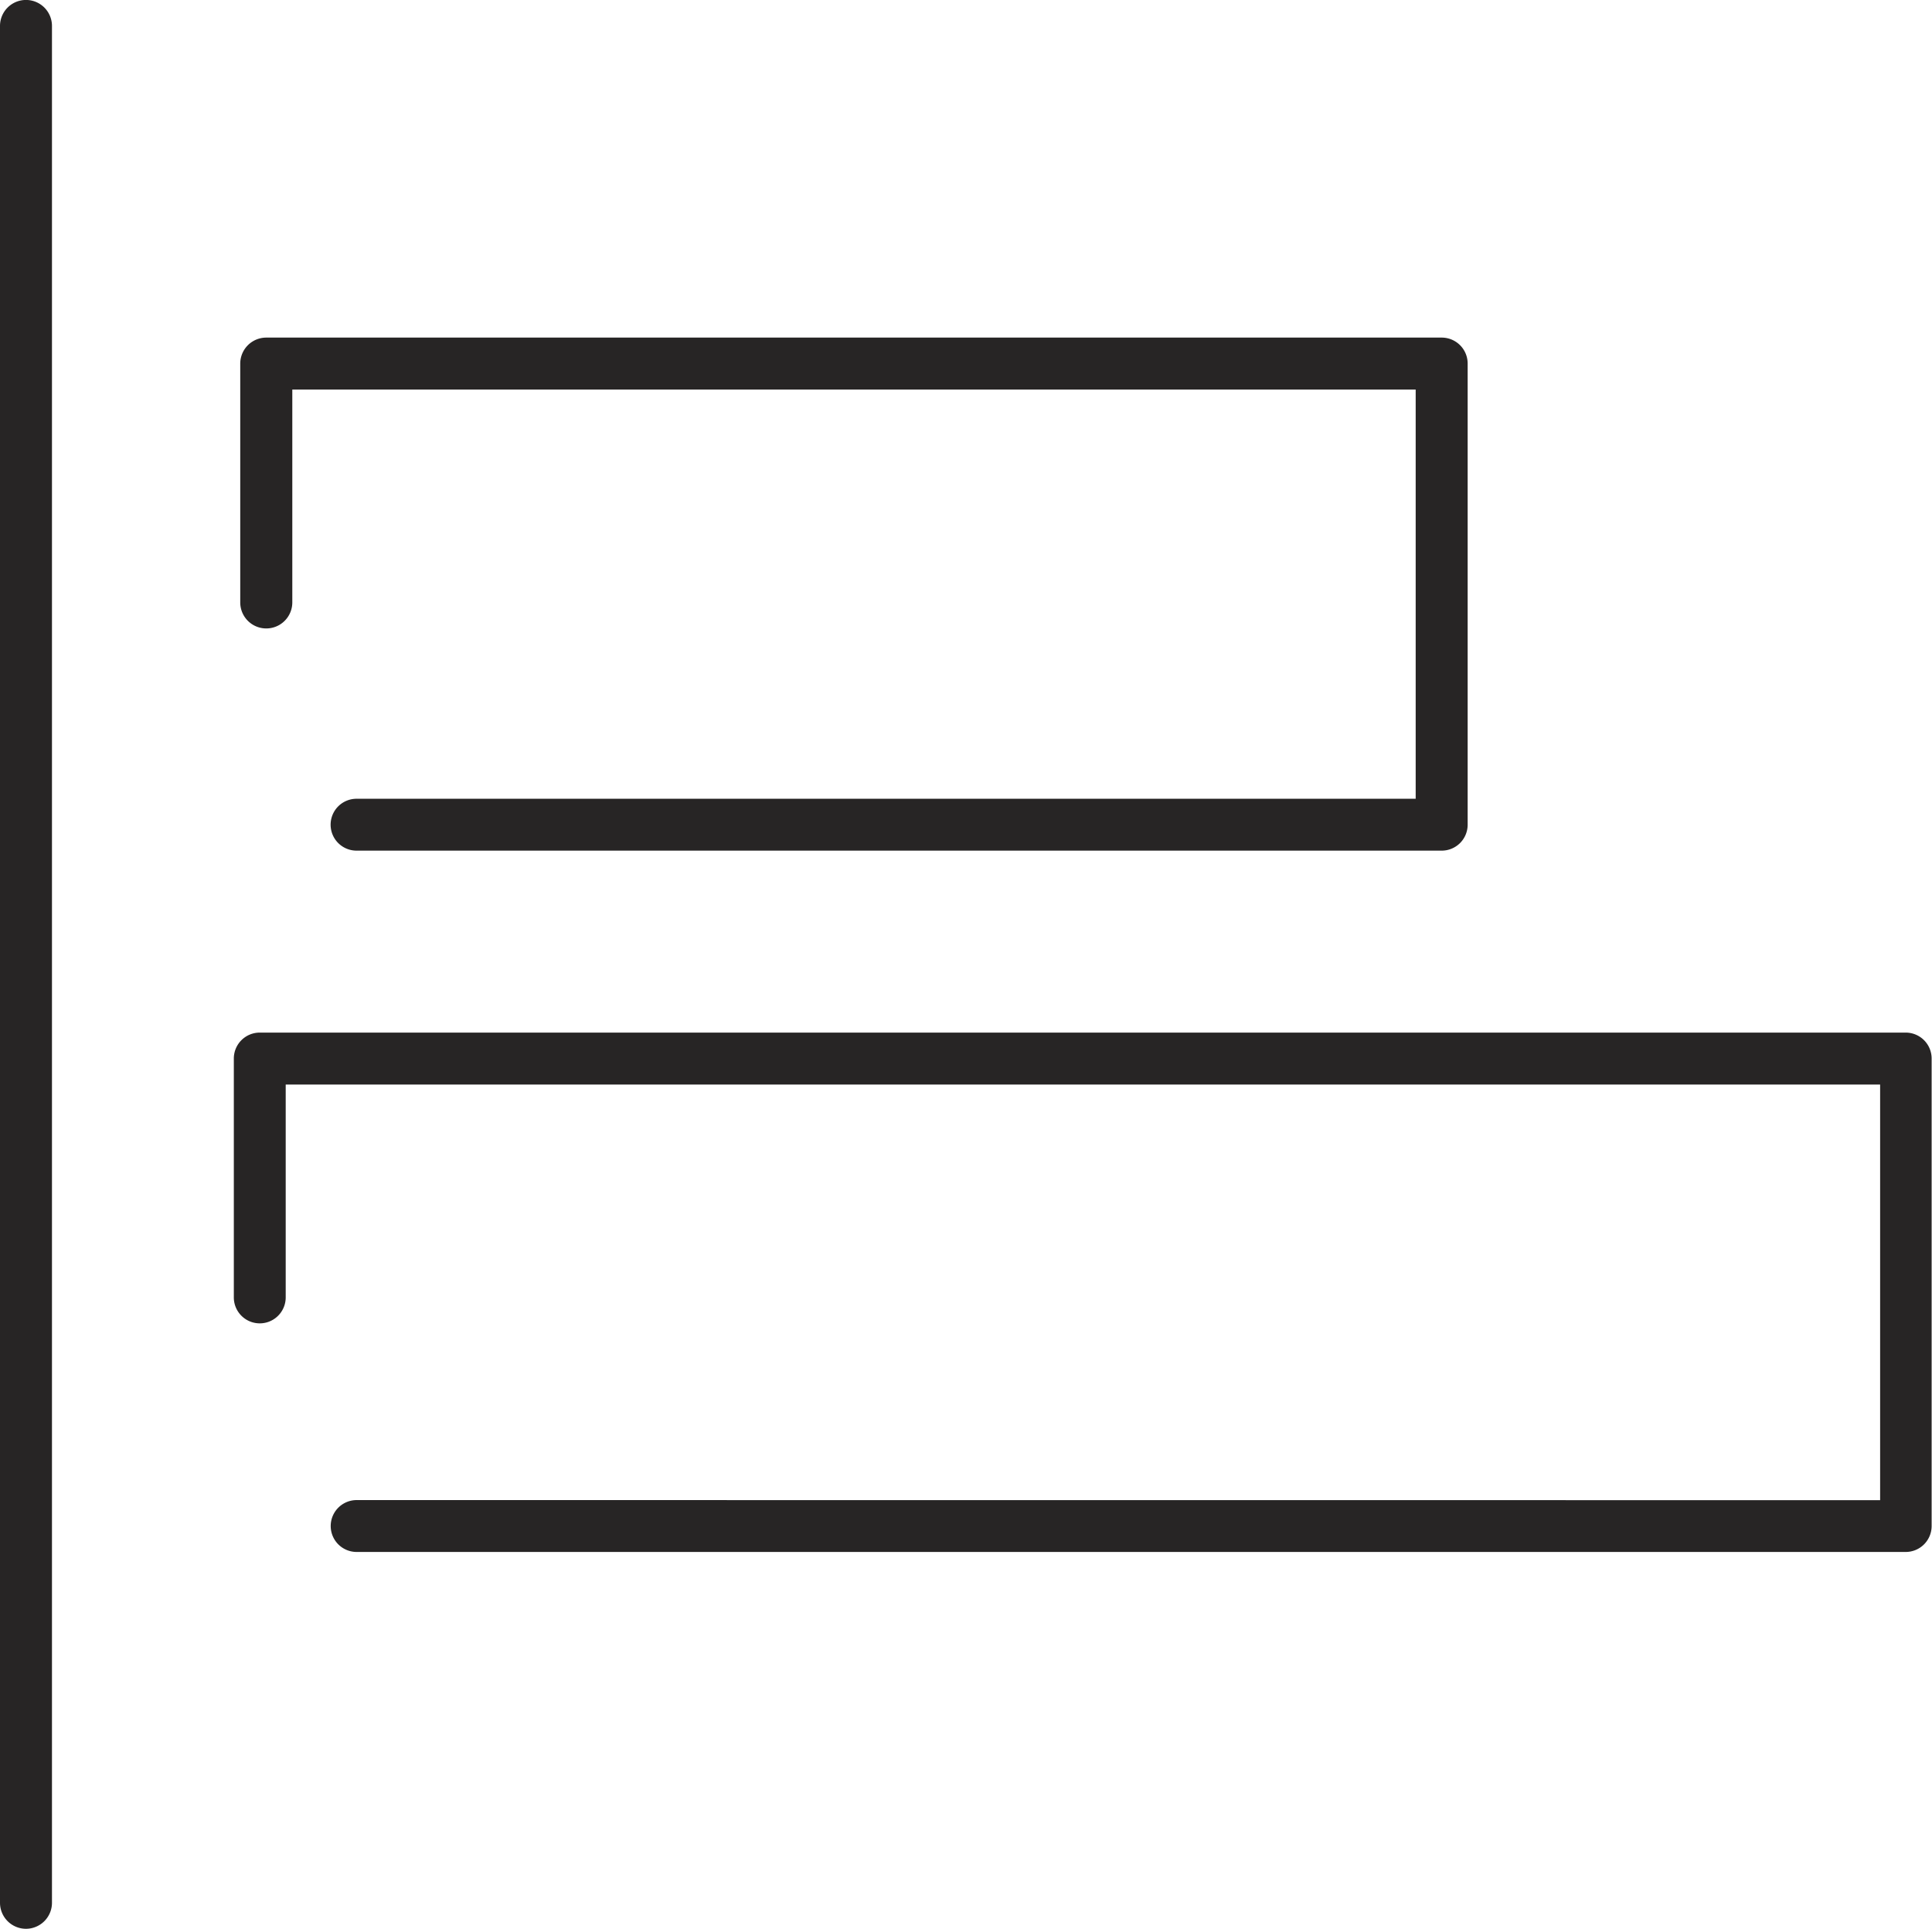 <svg xmlns="http://www.w3.org/2000/svg" width="21.078" height="21.042" viewBox="0 0 21.078 21.042">
  <g id="Group_250" data-name="Group 250" transform="translate(-345.746 -659.601)">
    <path id="Path_453" data-name="Path 453" d="M346.029,680.643a.284.284,0,0,0,.284-.284V659.884a.283.283,0,0,0-.567,0v20.475A.284.284,0,0,0,346.029,680.643Z" fill="#272525"/>
    <path id="Path_454" data-name="Path 454" d="M349.637,675.966a.283.283,0,1,0,0,.566h16.9a.283.283,0,0,0,.283-.283v-5.1a.283.283,0,0,0-.283-.283H348.58a.283.283,0,0,0-.283.283v2.606a.283.283,0,0,0,.566,0v-2.322h17.395v4.534Z" fill="#272525"/>
    <path id="Path_455" data-name="Path 455" d="M348.367,663.567v2.606a.284.284,0,0,0,.568,0v-2.322h12.256v4.464H349.636a.283.283,0,1,0,0,.566h11.839a.283.283,0,0,0,.283-.283v-5.031a.283.283,0,0,0-.283-.283H348.651A.284.284,0,0,0,348.367,663.567Z" fill="#272525"/>
  </g>
</svg>
